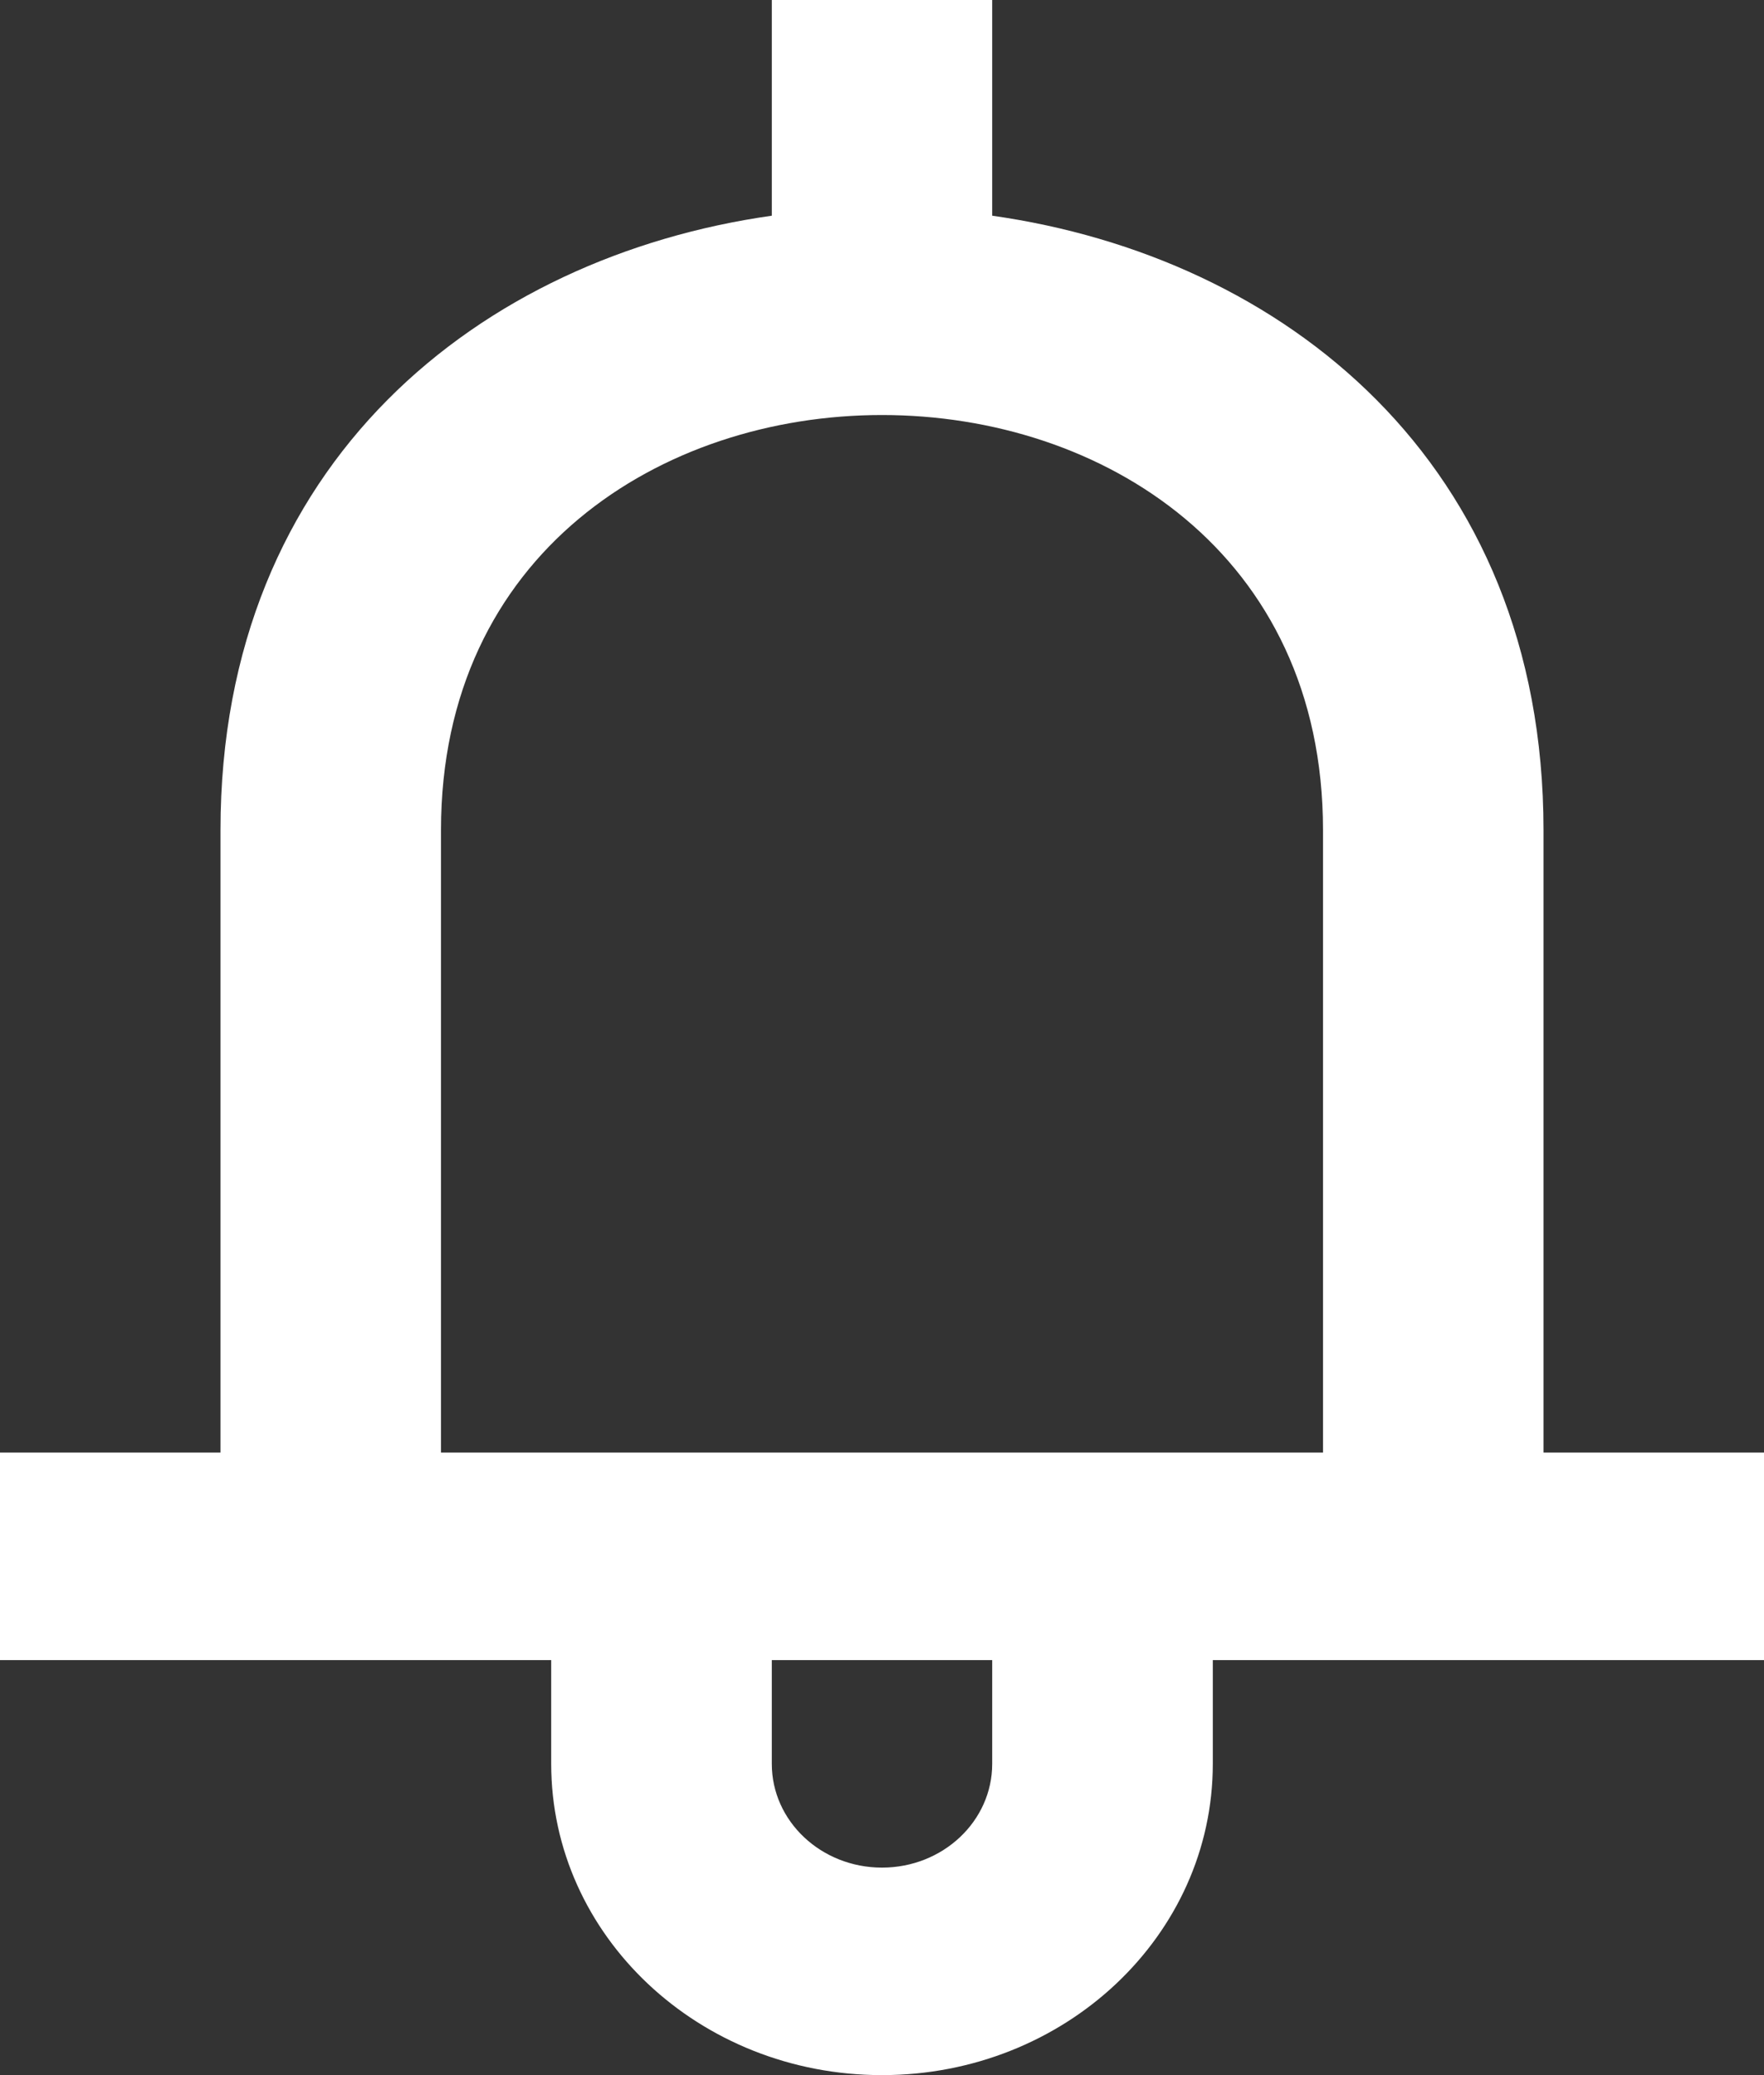 <?xml version="1.0" encoding="UTF-8" standalone="no"?>
<svg width="17px" height="20px" viewBox="0 0 17 20" version="1.1" xmlns="http://www.w3.org/2000/svg" xmlns:xlink="http://www.w3.org/1999/xlink">
    <rect x="0" y="0" width="17" height="20" fill="#333333" stroke="none"/>
    <!-- Generator: Sketch 3.8.1 (29687) - http://www.bohemiancoding.com/sketch -->
    <title>notification_bell [#1394]</title>
    <desc>Created with Sketch.</desc>
    <defs></defs>
    <g id="Page-1" stroke="none" stroke-width="1" fill="none" fill-rule="evenodd">
        <g id="Dribbble-Dark-Preview" transform="translate(-301, -720)" fill="#FFFFFF">
            <g id="icons" transform="translate(56, 160)">
                <path d="M257.75,574 L249.25,574 L249.25,568 C249.25,565.334 251.375,564 253.499,564 L253.501,564 C255.625,564 257.75,565.334 257.75,568 L257.75,574 Z M254.562,577 C254.562,577.552 254.087,578 253.5,578 C252.913,578 252.438,577.552 252.438,577 L252.438,576 L254.562,576 L254.562,577 Z M259.875,574 L259.875,568 C259.875,564.447 257.359,562.475 254.562,562.079 L254.562,560 L252.438,560 L252.438,562.079 C249.641,562.475 247.125,564.447 247.125,568 L247.125,574 L245,574 L245,576 L250.312,576 L250.312,577 C250.312,578.657 251.739,580 253.5,580 C255.261,580 256.688,578.657 256.688,577 L256.688,576 L262,576 L262,574 L259.875,574 Z" id="notification_bell-[#1394]"></path>
            </g>
        </g>
    </g>
</svg>